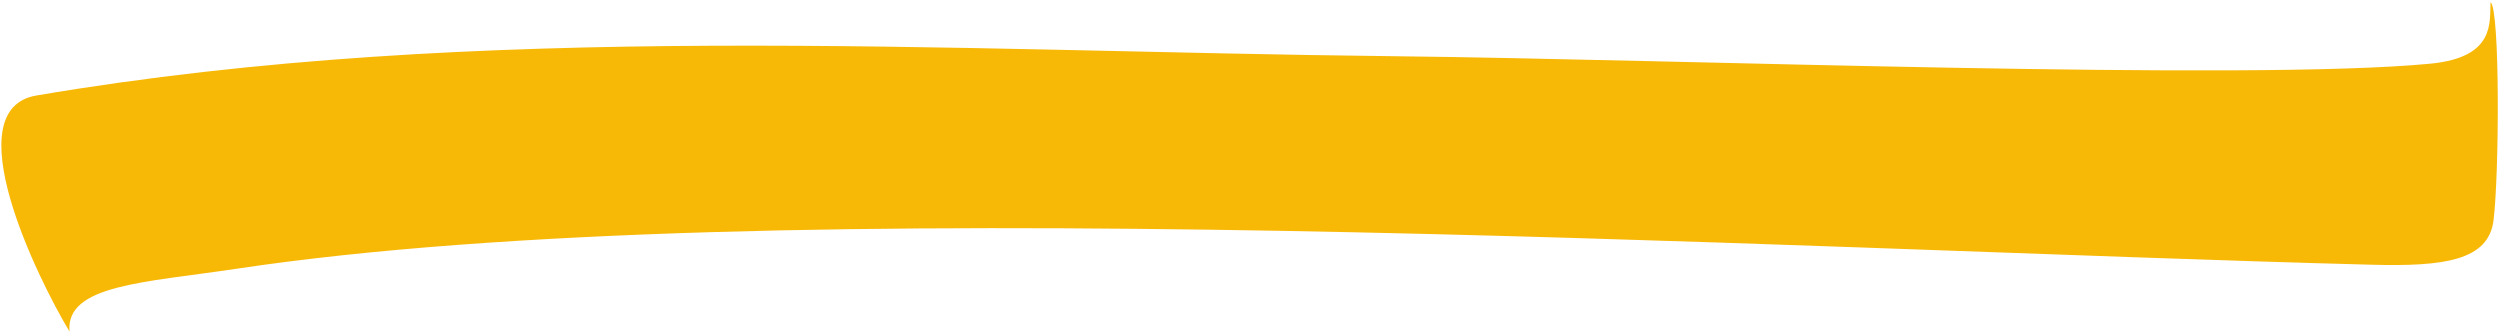 <svg width="718" height="96" viewBox="0 0 718 96" fill="none" xmlns="http://www.w3.org/2000/svg">
<path fill-rule="evenodd" clip-rule="evenodd" d="M715.292 0.619C714.971 6.321 716.785 16.464 698.041 18.283C645.781 23.351 480.05 17 400.897 16.152C270.796 14.755 137.901 5.751 10.454 27.429C-12.974 31.41 10.588 79.614 19.968 95.228C18.765 81.789 41.374 81.17 67.872 77.193C221.157 54.151 511.279 71.593 681.228 76.029C701.796 76.566 714.713 74.893 716.148 63.24C717.786 49.948 718.024 2.712 715.292 0.619Z" fill="#F8B806"/>
</svg>
